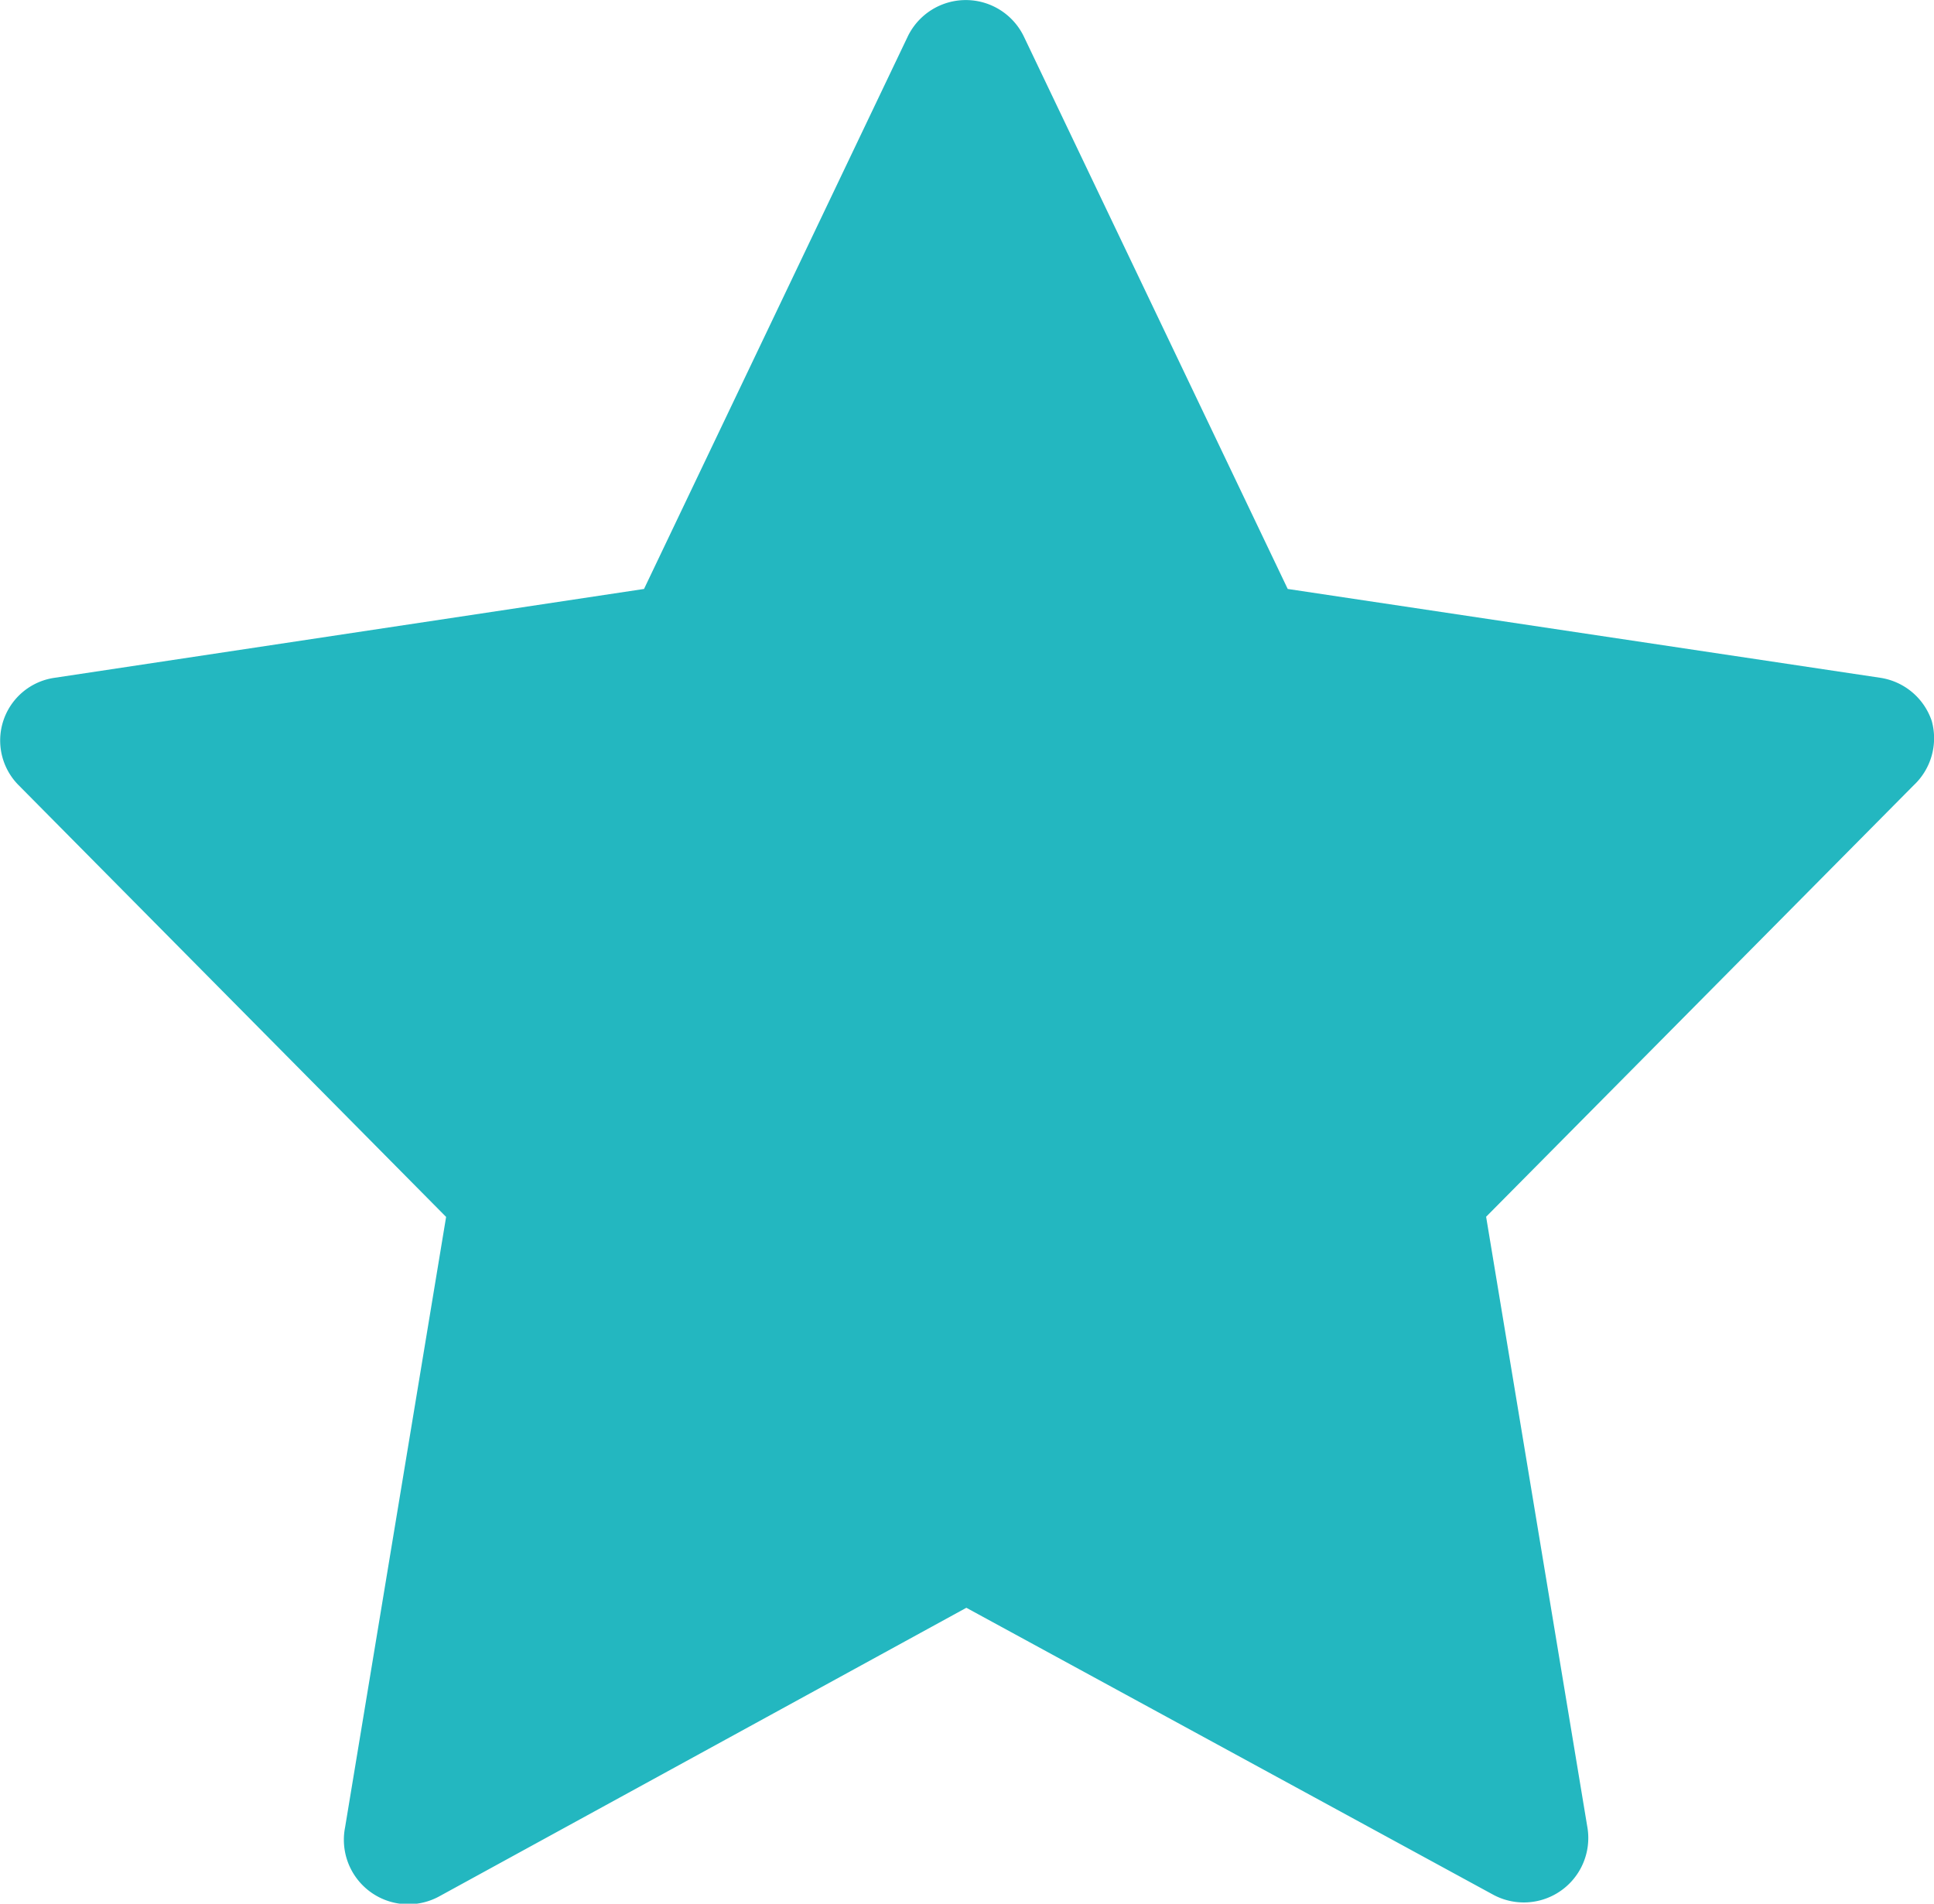 <svg xmlns="http://www.w3.org/2000/svg" width="12" height="11.811" viewBox="0 0 12 11.811">
  <path id="Path_2479" data-name="Path 2479" d="M12.99,5.709a.4.4,0,0,0-.32-.268L8.994,4.89,7.356,1.461a.4.4,0,0,0-.719,0L5,4.89l-3.656.551a.393.393,0,0,0-.224.667L3.772,8.786l-.627,3.788A.4.4,0,0,0,3.732,13L7,11.211l3.265,1.778a.4.4,0,0,0,.587-.424l-.627-3.78,2.653-2.677A.4.4,0,0,0,12.99,5.709Z" transform="translate(-1.004 -1.236)" fill="#23b7c0"/>
</svg>
